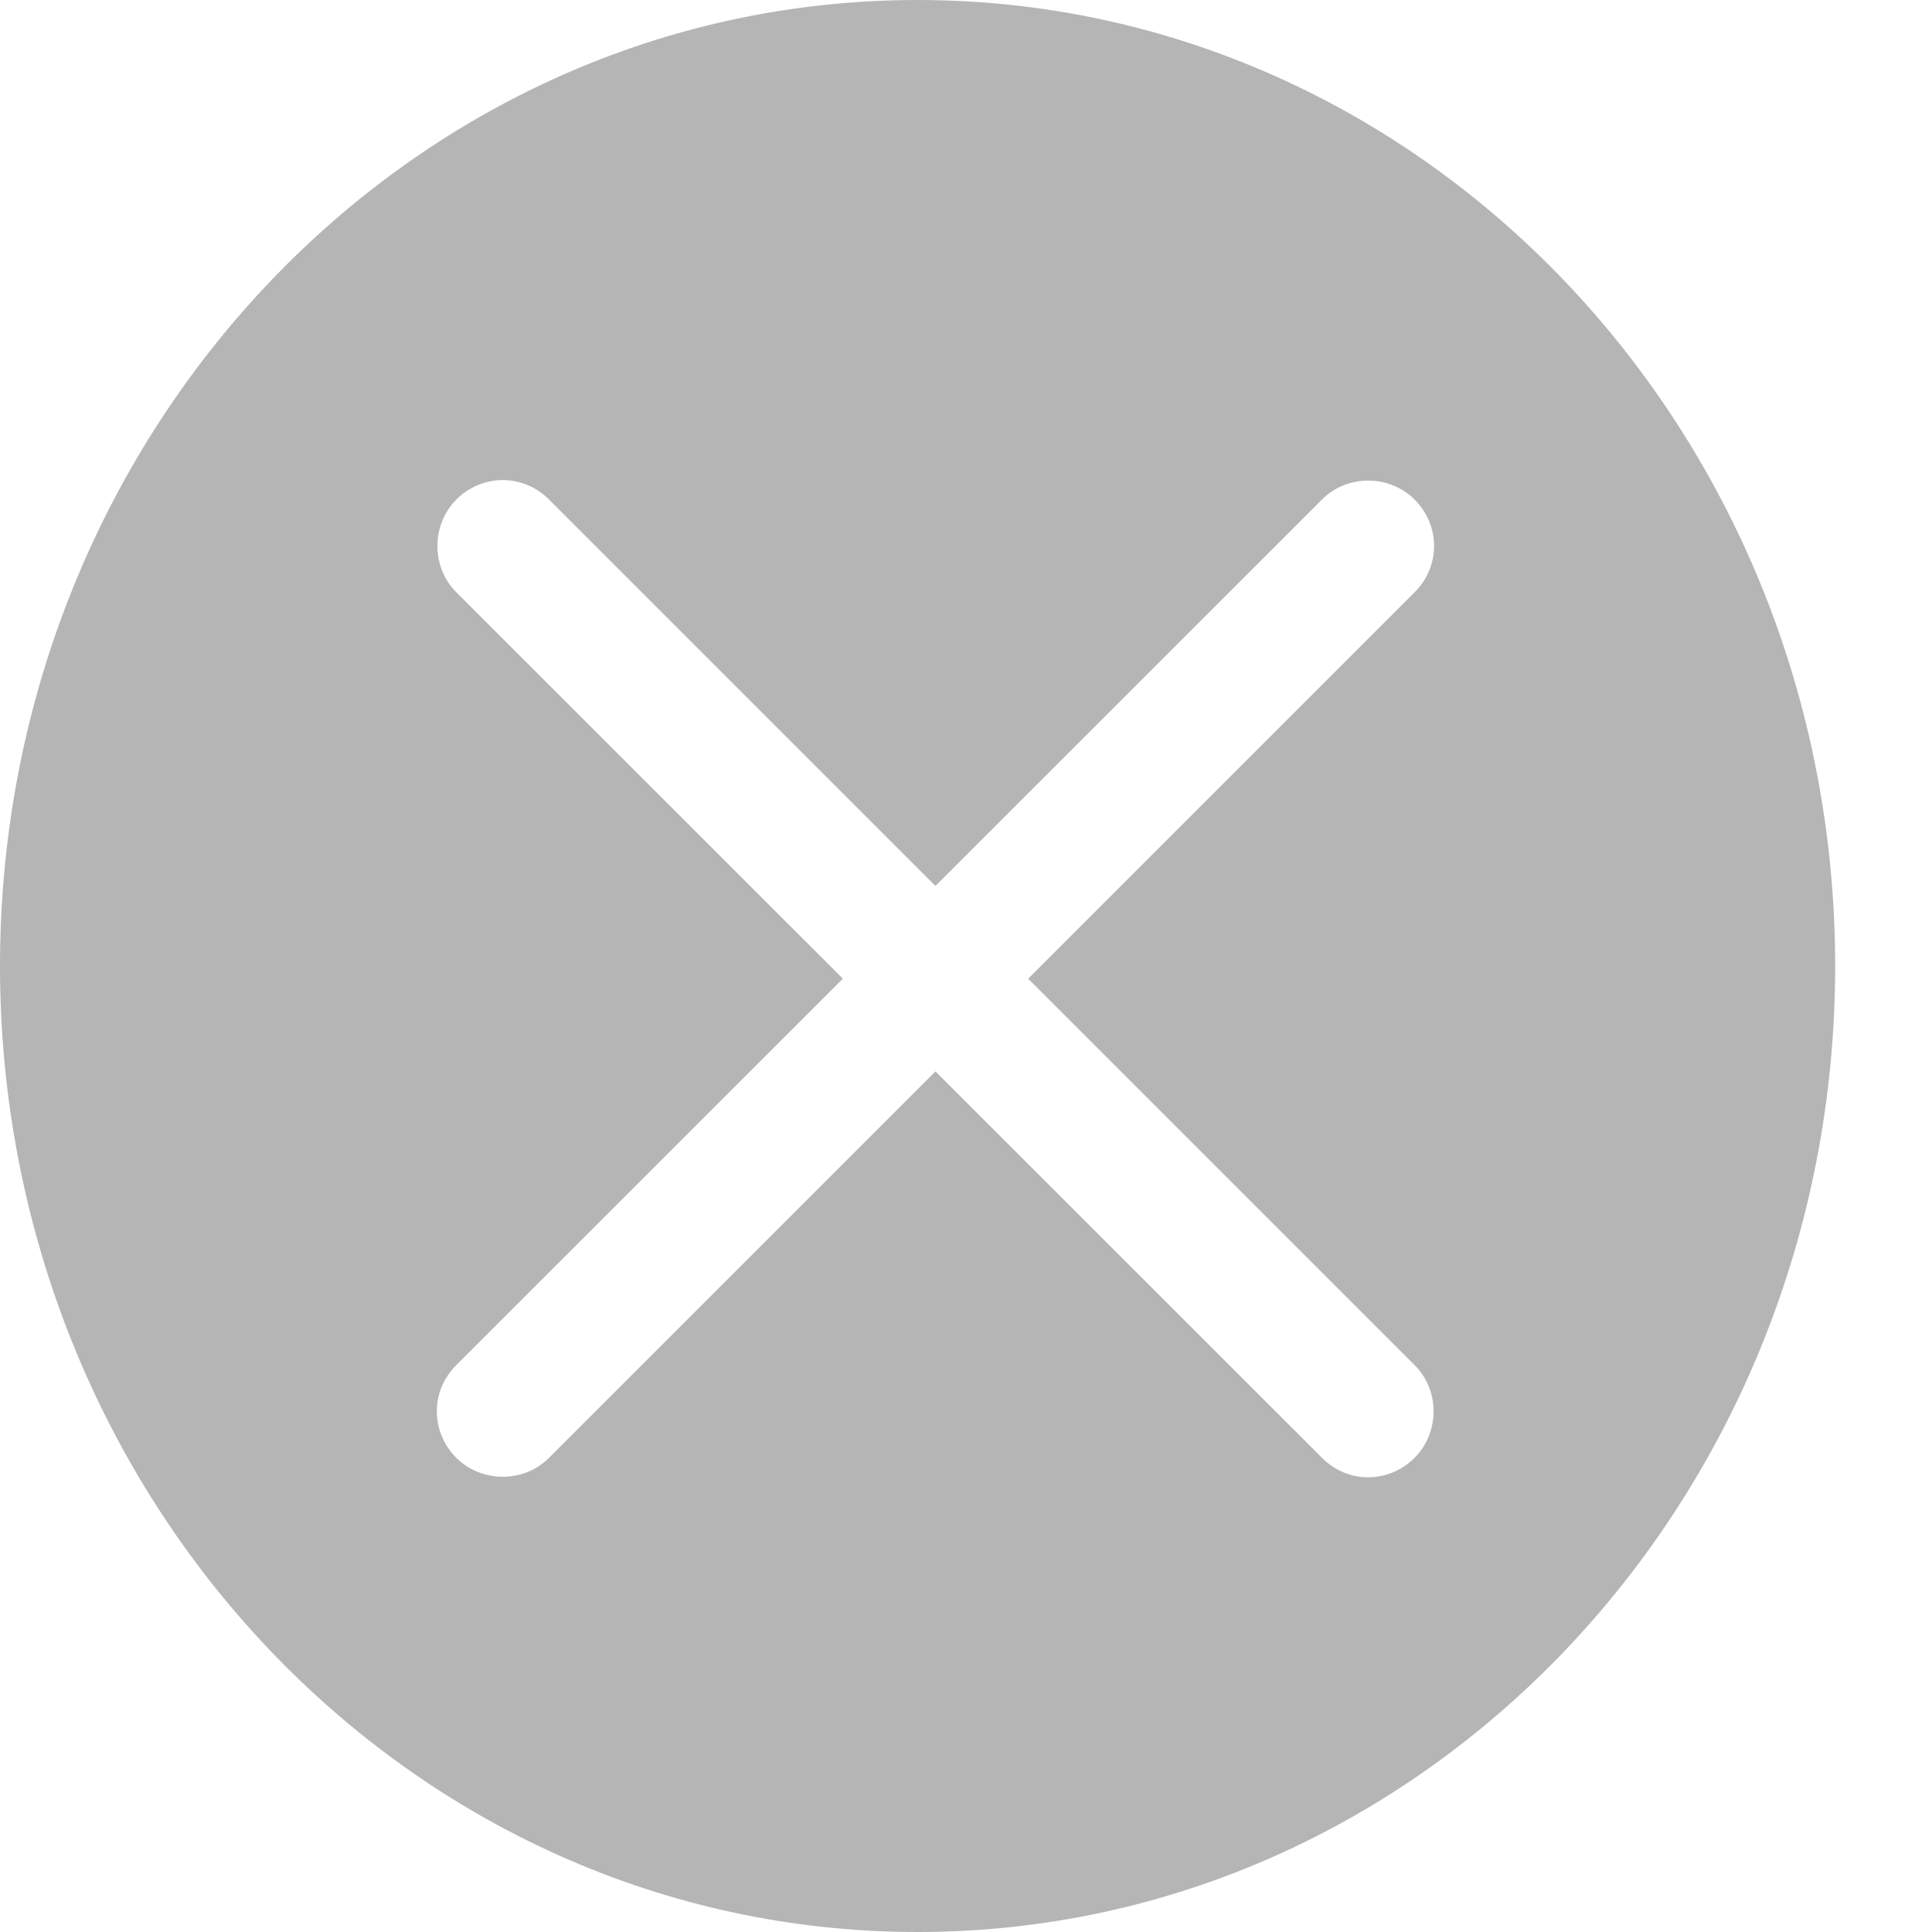 <?xml version="1.0" encoding="UTF-8"?>
<svg width="16px" height="16px" viewBox="0 0 16 16" version="1.1" xmlns="http://www.w3.org/2000/svg" xmlns:xlink="http://www.w3.org/1999/xlink">
    <!-- Generator: Sketch 41.2 (35397) - http://www.bohemiancoding.com/sketch -->
    <title>el-icon-circle-close</title>
    <desc>Created with Sketch.</desc>
    <defs></defs>
    <g id="发表" stroke="none" stroke-width="1" fill="none" fill-rule="evenodd">
        <g id="发表-视频-上传视频" transform="translate(-1137, -235)" fill="#B5B5B5">
            <g id="视频加载" transform="translate(611, 199)">
                <path d="M533.747,43.337 L530.546,40.136 C530.329,39.919 529.991,39.925 529.779,40.137 C529.574,40.343 529.567,40.692 529.778,40.904 L532.98,44.105 L529.778,47.306 C529.561,47.523 529.567,47.861 529.779,48.073 C529.985,48.279 530.335,48.285 530.546,48.074 L533.747,44.873 L536.949,48.074 C537.166,48.291 537.503,48.285 537.715,48.073 C537.921,47.867 537.928,47.518 537.716,47.306 L534.515,44.105 L537.716,40.904 C537.933,40.687 537.927,40.349 537.715,40.137 C537.509,39.931 537.16,39.925 536.949,40.136 L533.747,43.337 Z M533.599,52 C537.796,52 541.198,48.418 541.198,44 C541.198,39.582 537.796,36 533.599,36 C529.402,36 526,39.582 526,44 C526,48.418 529.402,52 533.599,52 Z" id="el-icon-circle-close"></path>
            </g>
        </g>
    </g>
</svg>